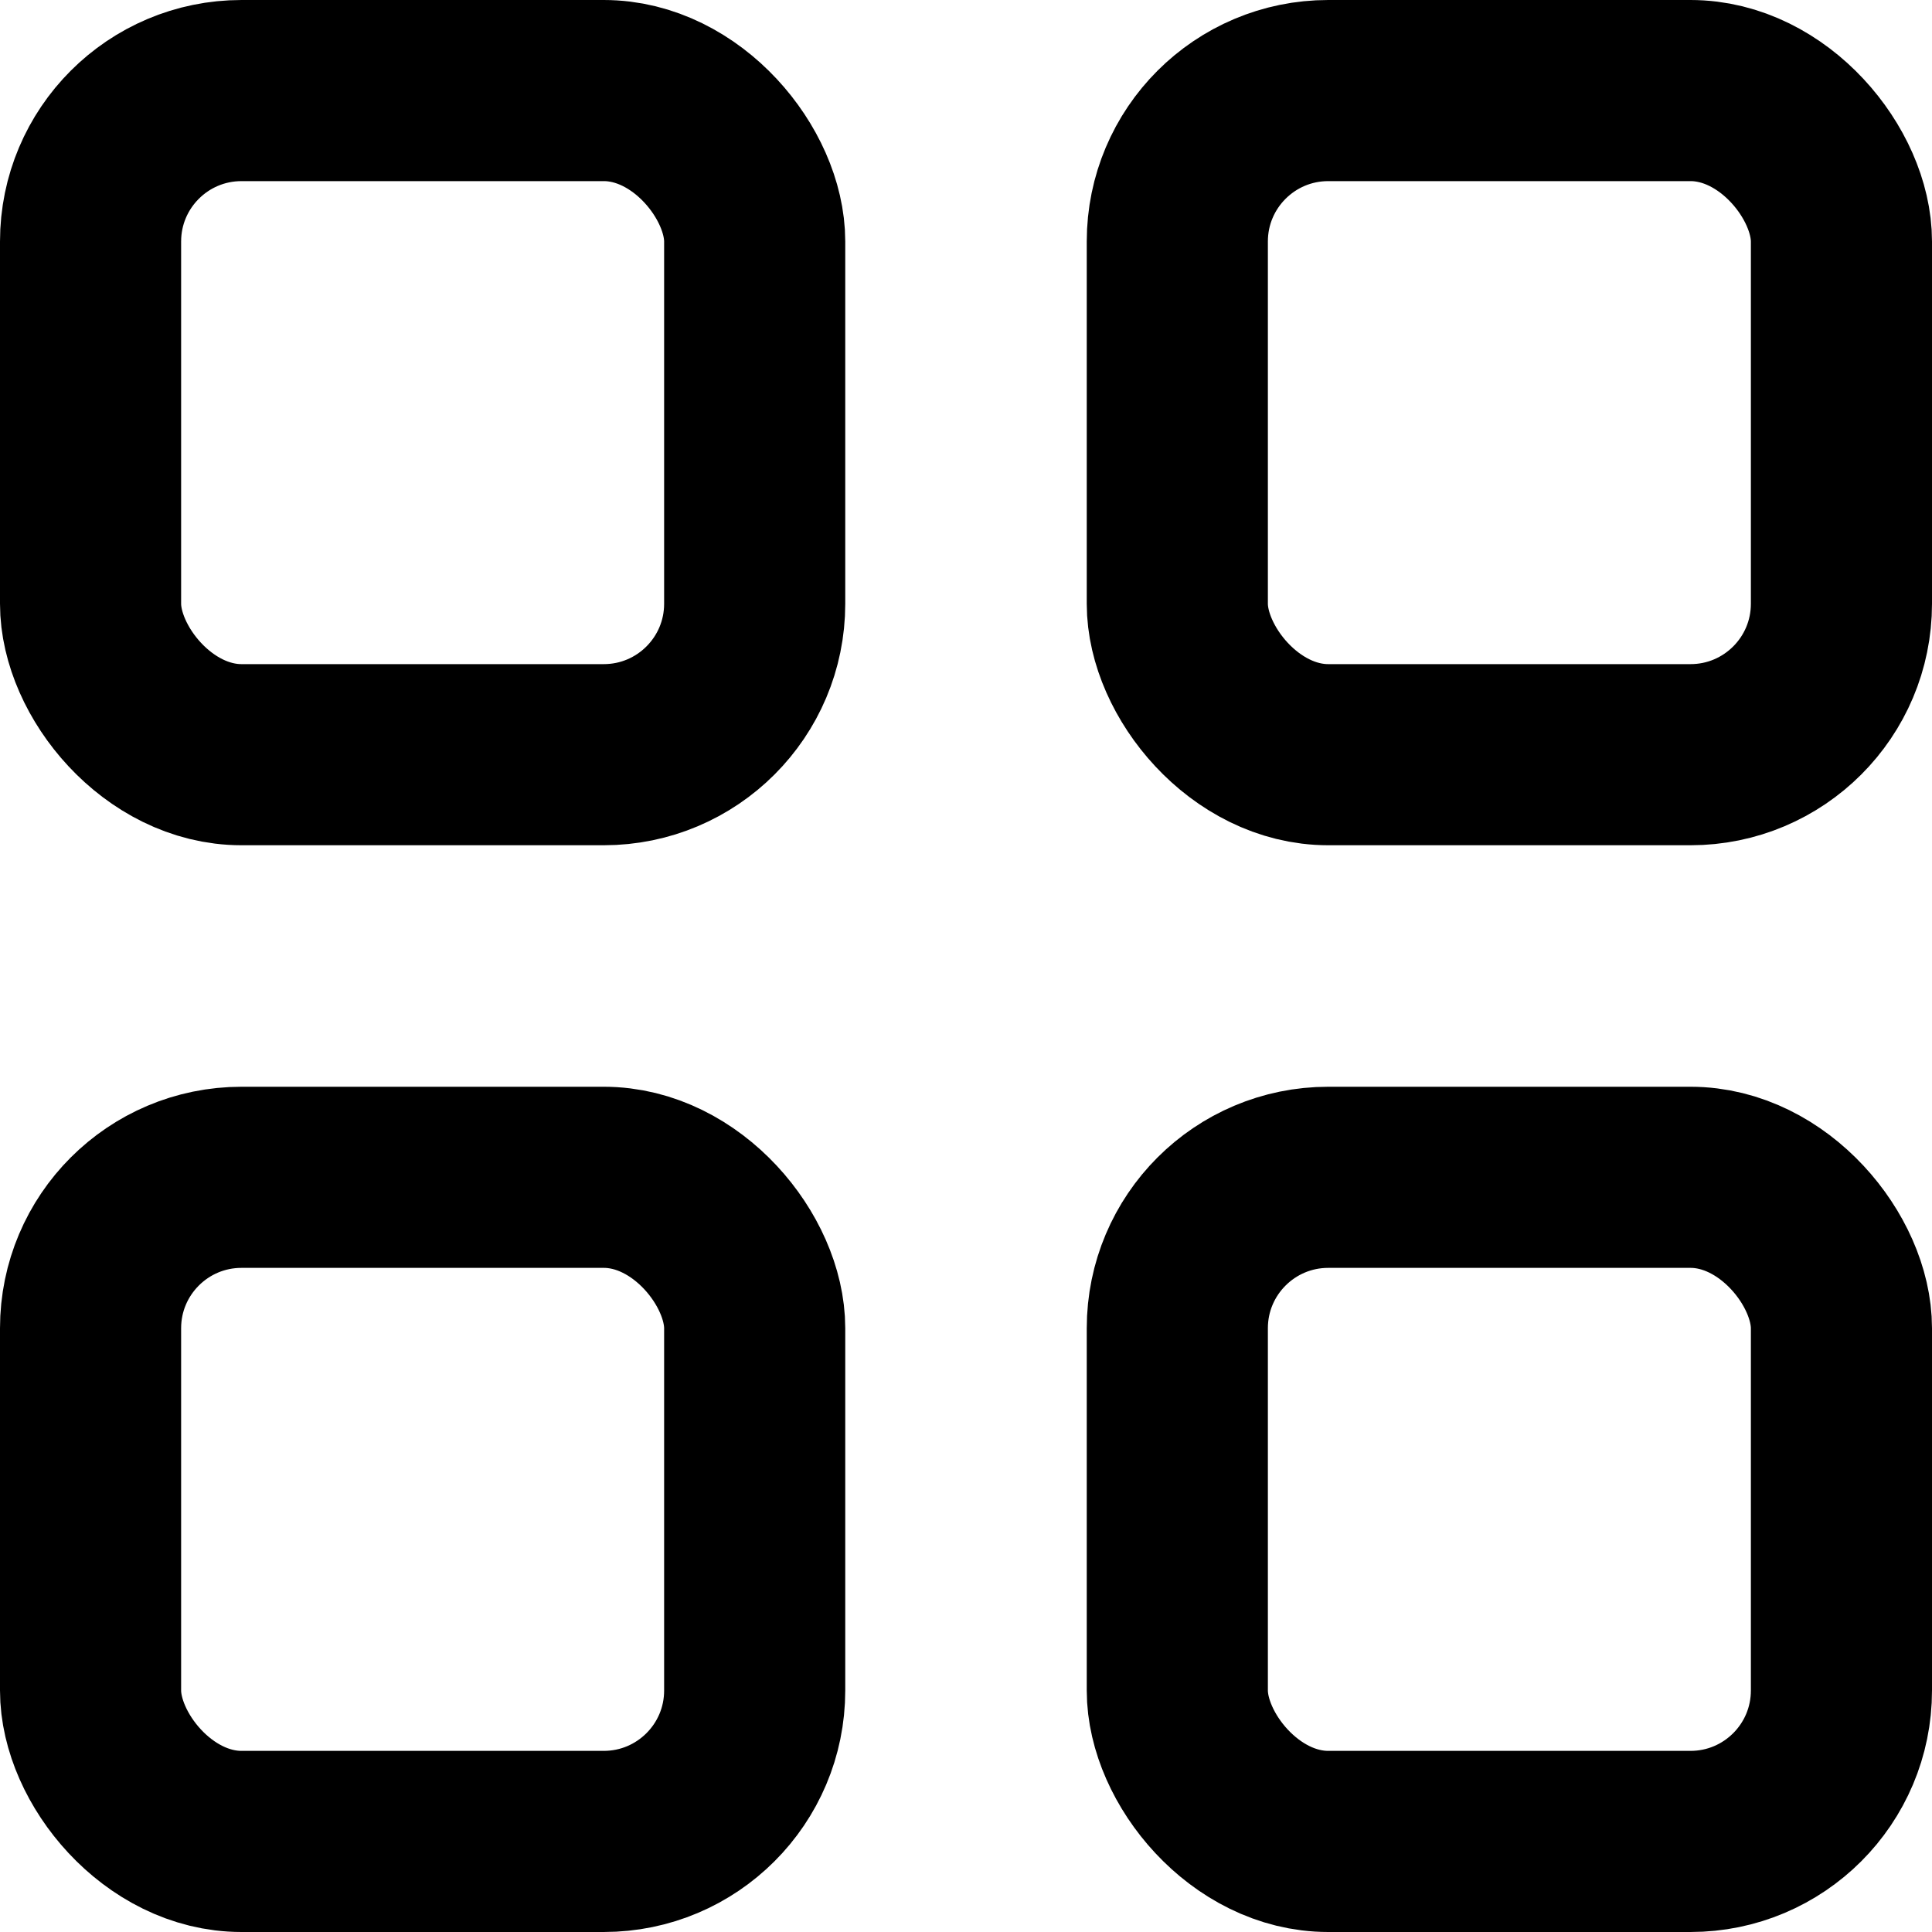 <svg xmlns="http://www.w3.org/2000/svg" width="16" height="16" viewBox="0 0 16 16">
  <g id="Group_62175" data-name="Group 62175" transform="translate(4849 6247)">
    <g id="Rectangle_16765" data-name="Rectangle 16765" transform="translate(-4840 -6247)" fill="none" stroke="#000" stroke-width="1.5">
      <rect width="7" height="7" rx="2" stroke="none"/>
      <rect x="0.75" y="0.75" width="5.5" height="5.5" rx="1.25" fill="none"/>
    </g>
    <g id="Rectangle_16768" data-name="Rectangle 16768" transform="translate(-4840 -6238)" fill="none" stroke="#000" stroke-width="1.5">
      <rect width="7" height="7" rx="2" stroke="none"/>
      <rect x="0.75" y="0.75" width="5.5" height="5.5" rx="1.25" fill="none"/>
    </g>
    <g id="Rectangle_16766" data-name="Rectangle 16766" transform="translate(-4849 -6247)" fill="none" stroke="#000" stroke-width="1.5">
      <rect width="7" height="7" rx="2" stroke="none"/>
      <rect x="0.75" y="0.75" width="5.5" height="5.5" rx="1.25" fill="none"/>
    </g>
    <g id="Rectangle_16767" data-name="Rectangle 16767" transform="translate(-4849 -6238)" fill="none" stroke="#000" stroke-width="1.5">
      <rect width="7" height="7" rx="2" stroke="none"/>
      <rect x="0.75" y="0.75" width="5.5" height="5.5" rx="1.25" fill="none"/>
    </g>
  </g>
</svg>
